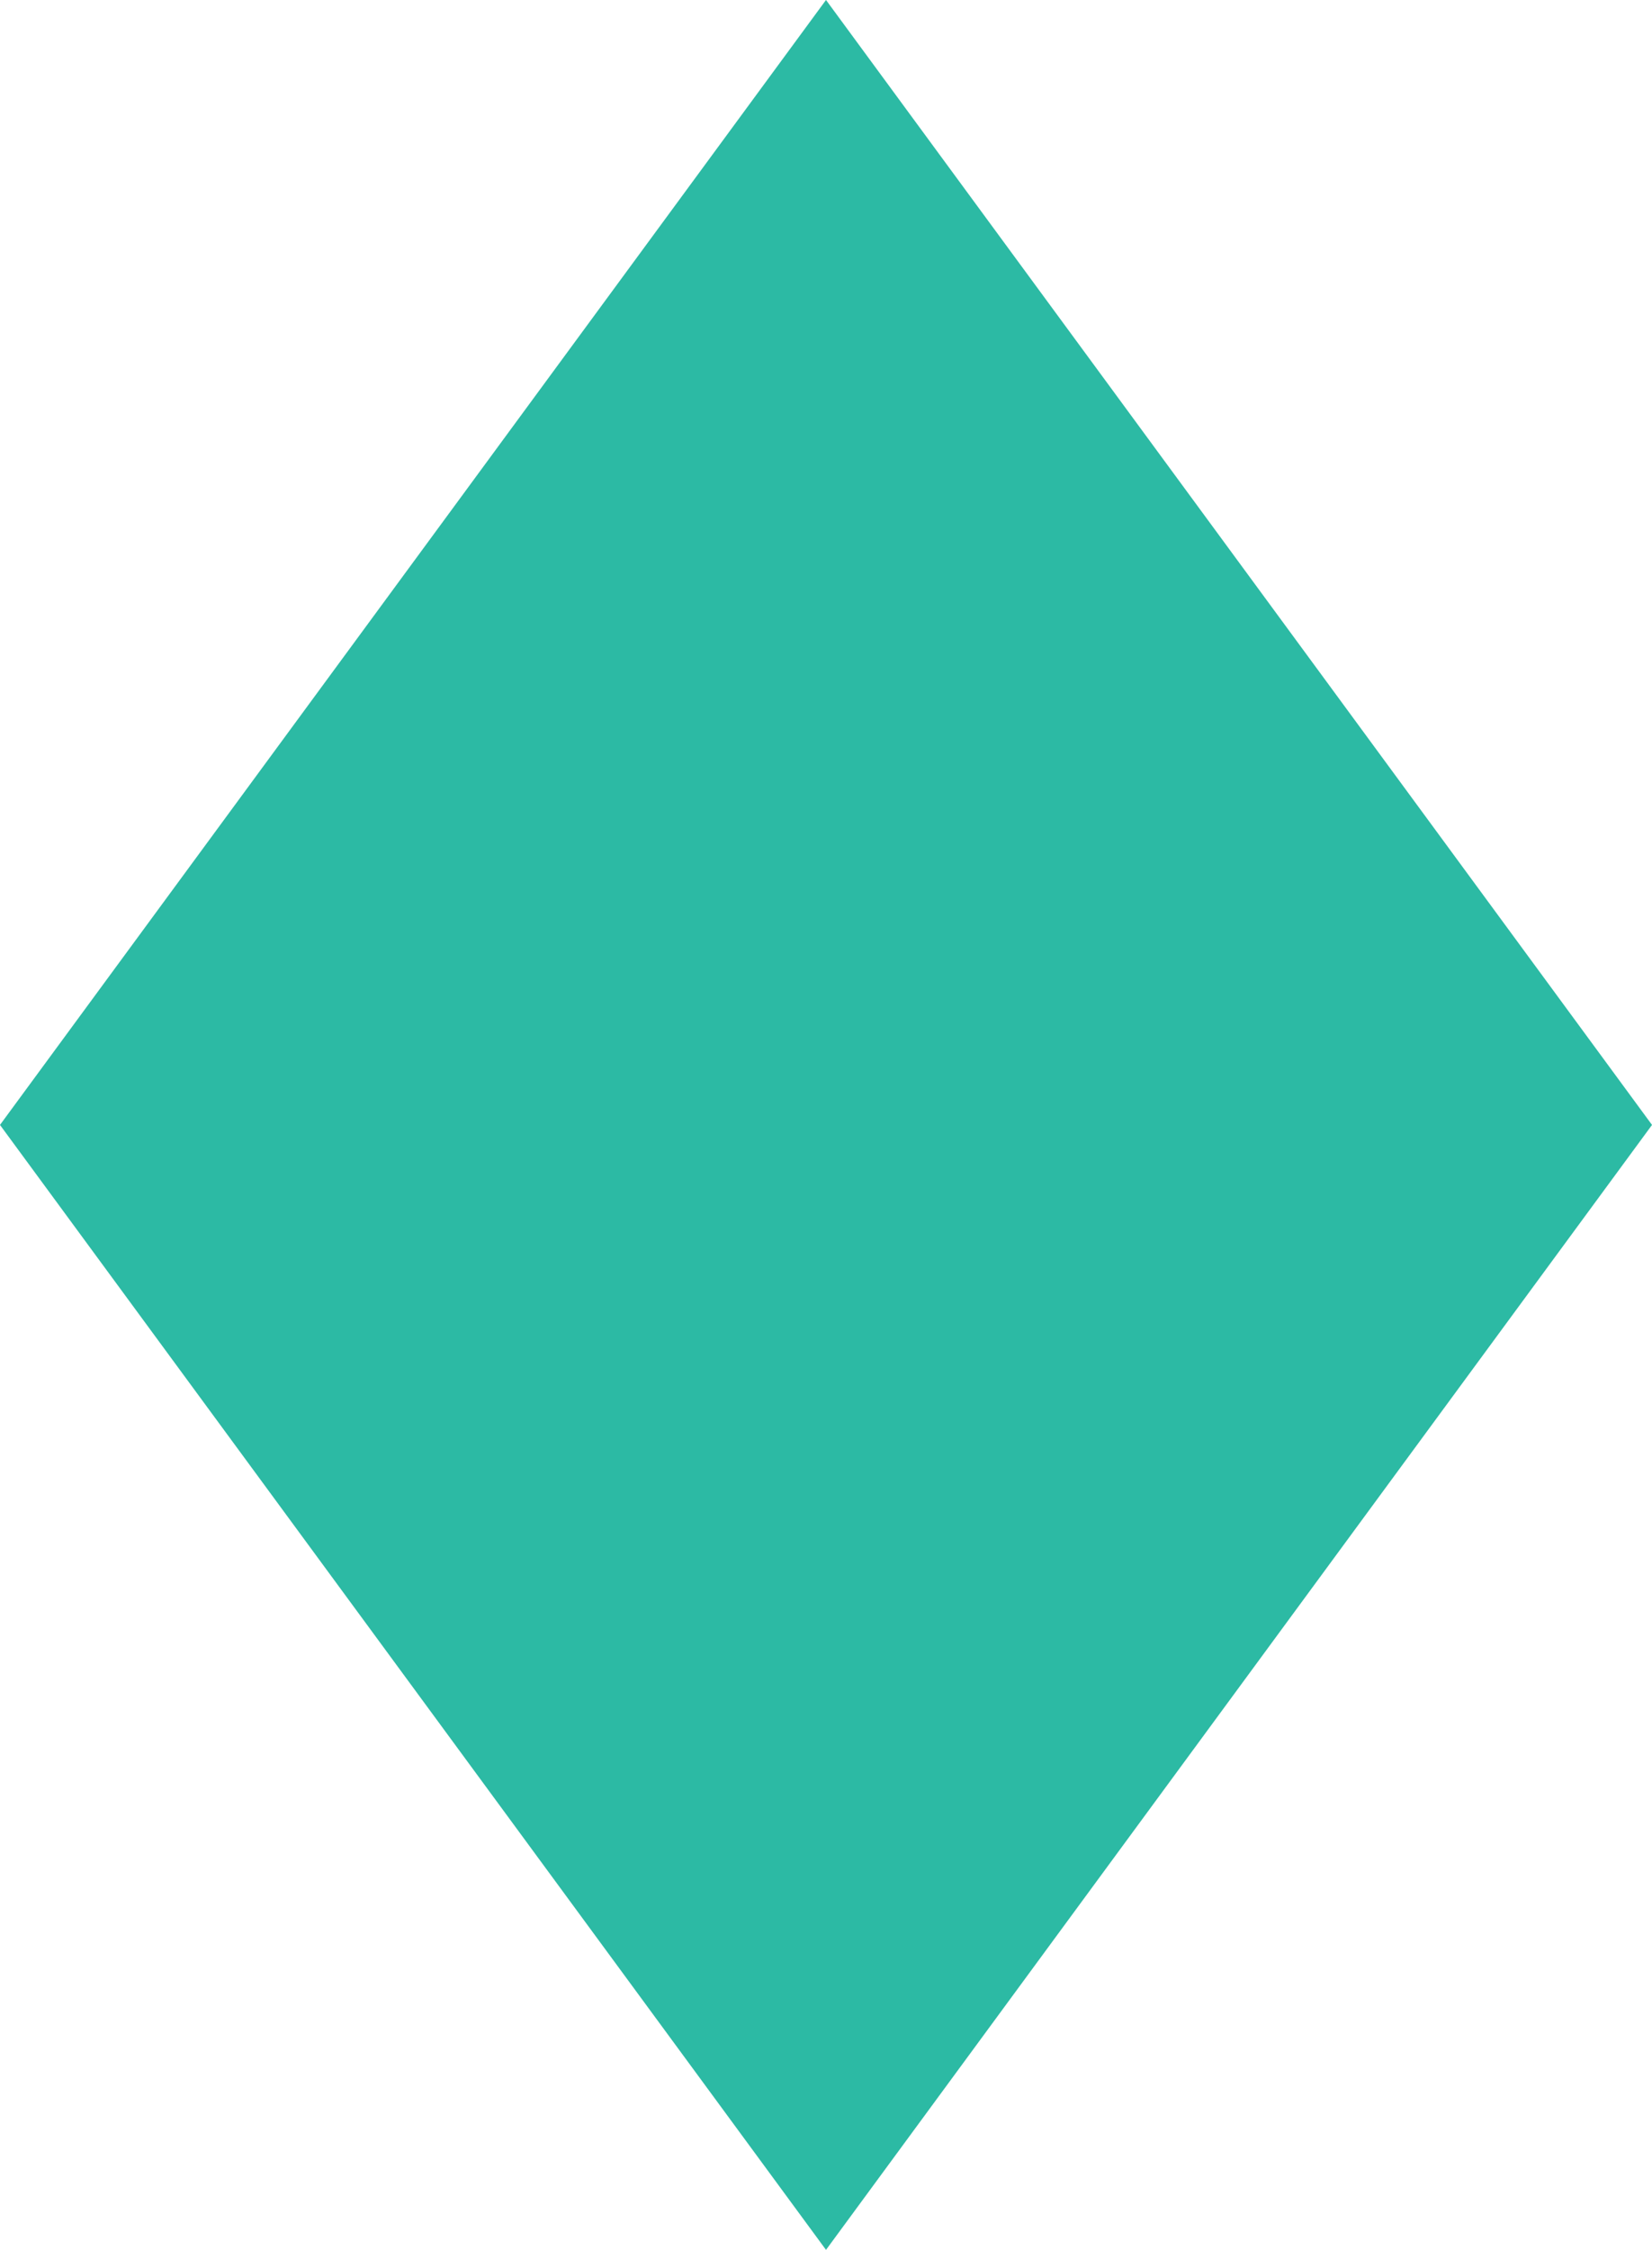 <svg width="36" height="49" viewBox="0 0 36 49" fill="none" xmlns="http://www.w3.org/2000/svg">
<path d="M1.861 24.5L18 2.533L34.139 24.5L18 46.467L1.861 24.5Z" fill="#2CBAA4" stroke="#2CBAA4" stroke-width="3"/>
</svg>
